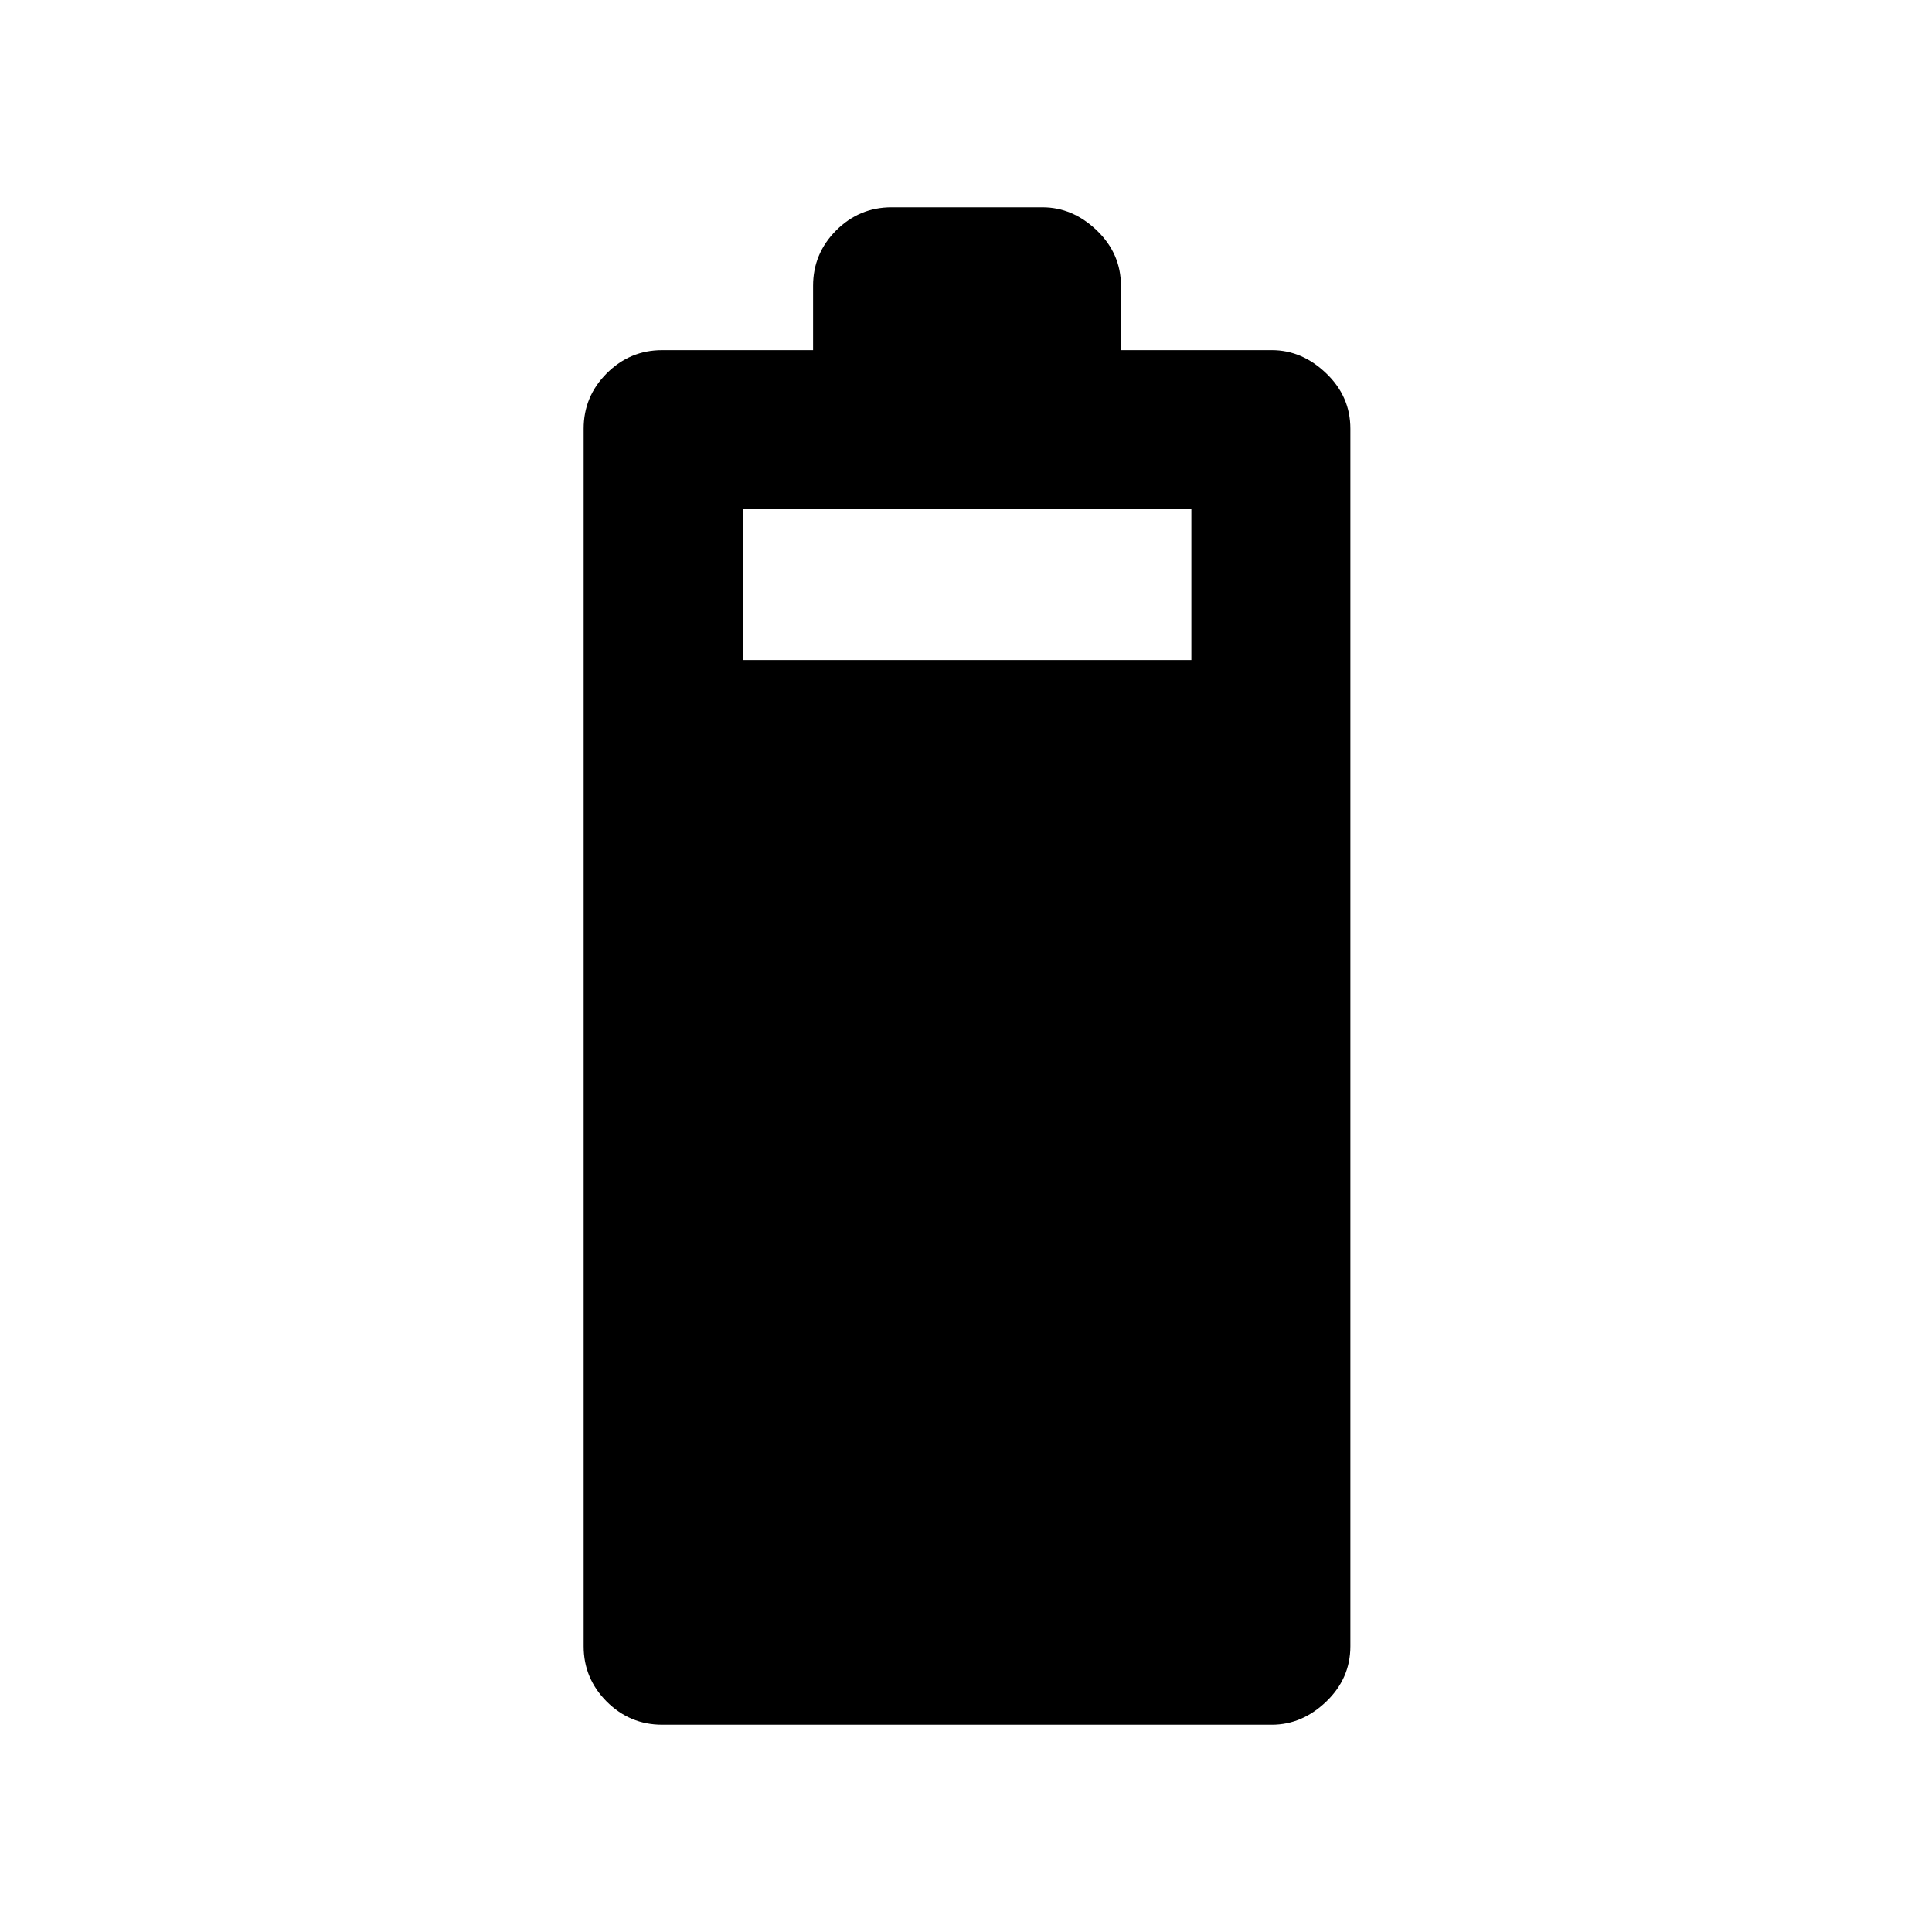 <svg xmlns="http://www.w3.org/2000/svg" height="20" width="20"><path d="M6.854 17.854q-.333 0-.573-.239-.239-.24-.239-.573V4.438q0-.334.239-.573.24-.24.573-.24h1.563v-.667q0-.333.239-.573.24-.239.573-.239h1.563q.312 0 .562.239.25.24.25.573v.667h1.563q.312 0 .562.24.25.239.25.573v12.604q0 .333-.25.573-.25.239-.562.239Zm.834-11.021h4.645V5.271H7.688Z"/></svg>